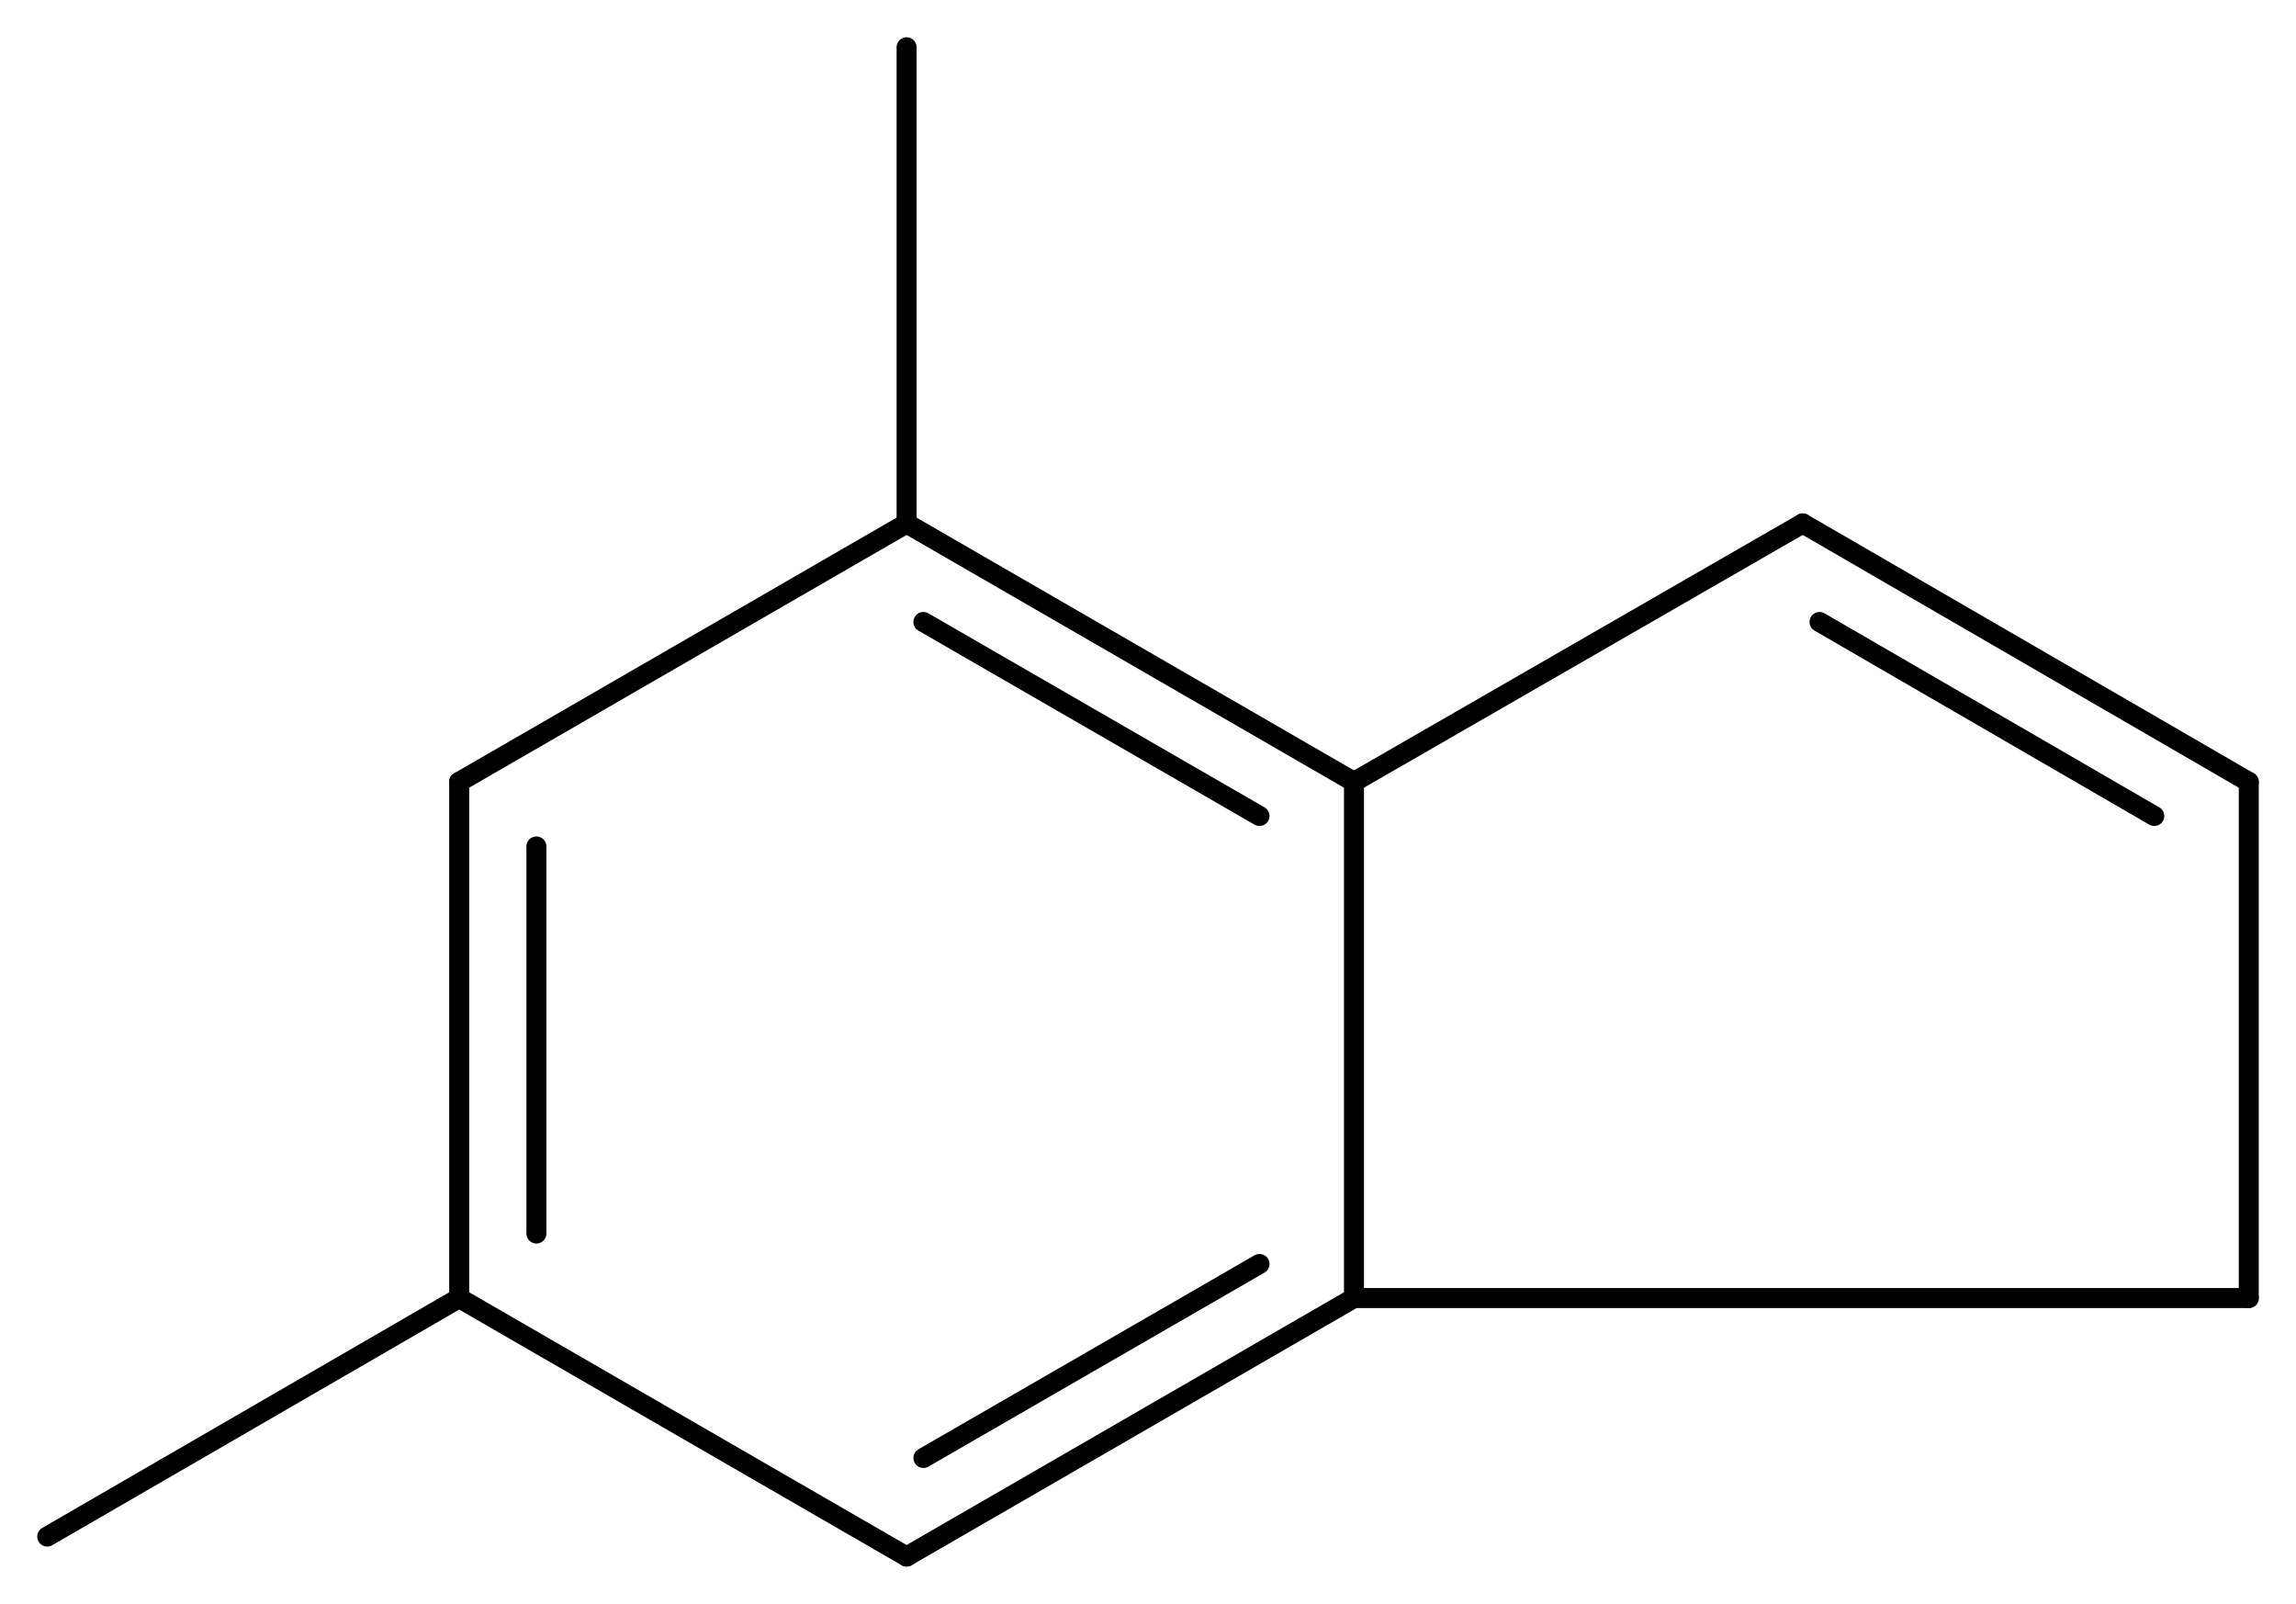 <svg width="151.65" viewBox="0 0 5055 3530" text-rendering="auto" stroke-width="1" stroke-opacity="1" stroke-miterlimit="10" stroke-linejoin="miter" stroke-linecap="square" stroke-dashoffset="0" stroke-dasharray="none" stroke="black" shape-rendering="auto" image-rendering="auto" height="105.9" font-weight="normal" font-style="normal" font-size="12" font-family="'Dialog'" fill-opacity="1" fill="black" color-rendering="auto" color-interpolation="auto" xmlns="http://www.w3.org/2000/svg"><g><g stroke="white" fill="white"><rect y="0" x="0" width="5055" stroke="none" height="3530"/></g><g transform="translate(32866,32866)" text-rendering="geometricPrecision" stroke-width="44" stroke-linejoin="round" stroke-linecap="round"><line y2="-31145" y1="-30009" x2="-29885" x1="-29885" fill="none"/><line y2="-29440" y1="-30009" x2="-30870" x1="-29885" fill="none"/><line y2="-29657" y1="-30084" x2="-30833" x1="-30093" fill="none"/><line y2="-30009" y1="-30009" x2="-29885" x1="-27915" fill="none"/><line y2="-31145" y1="-31714" x2="-29885" x1="-30870" fill="none"/><line y2="-31070" y1="-31497" x2="-30093" x1="-30833" fill="none"/><line y2="-31714" y1="-31145" x2="-28897" x1="-29885" fill="none"/><line y2="-30009" y1="-29440" x2="-31855" x1="-30870" fill="none"/><line y2="-30009" y1="-31145" x2="-27915" x1="-27915" fill="none"/><line y2="-31714" y1="-31145" x2="-30870" x1="-31855" fill="none"/><line y2="-31145" y1="-31714" x2="-27915" x1="-28897" fill="none"/><line y2="-31070" y1="-31497" x2="-28123" x1="-28860" fill="none"/><line y2="-31145" y1="-30009" x2="-31855" x1="-31855" fill="none"/><line y2="-31003" y1="-30151" x2="-31685" x1="-31685" fill="none"/><line y2="-32762" y1="-31714" x2="-30870" x1="-30870" fill="none"/><line y2="-29484" y1="-30009" x2="-32762" x1="-31855" fill="none"/></g></g></svg>